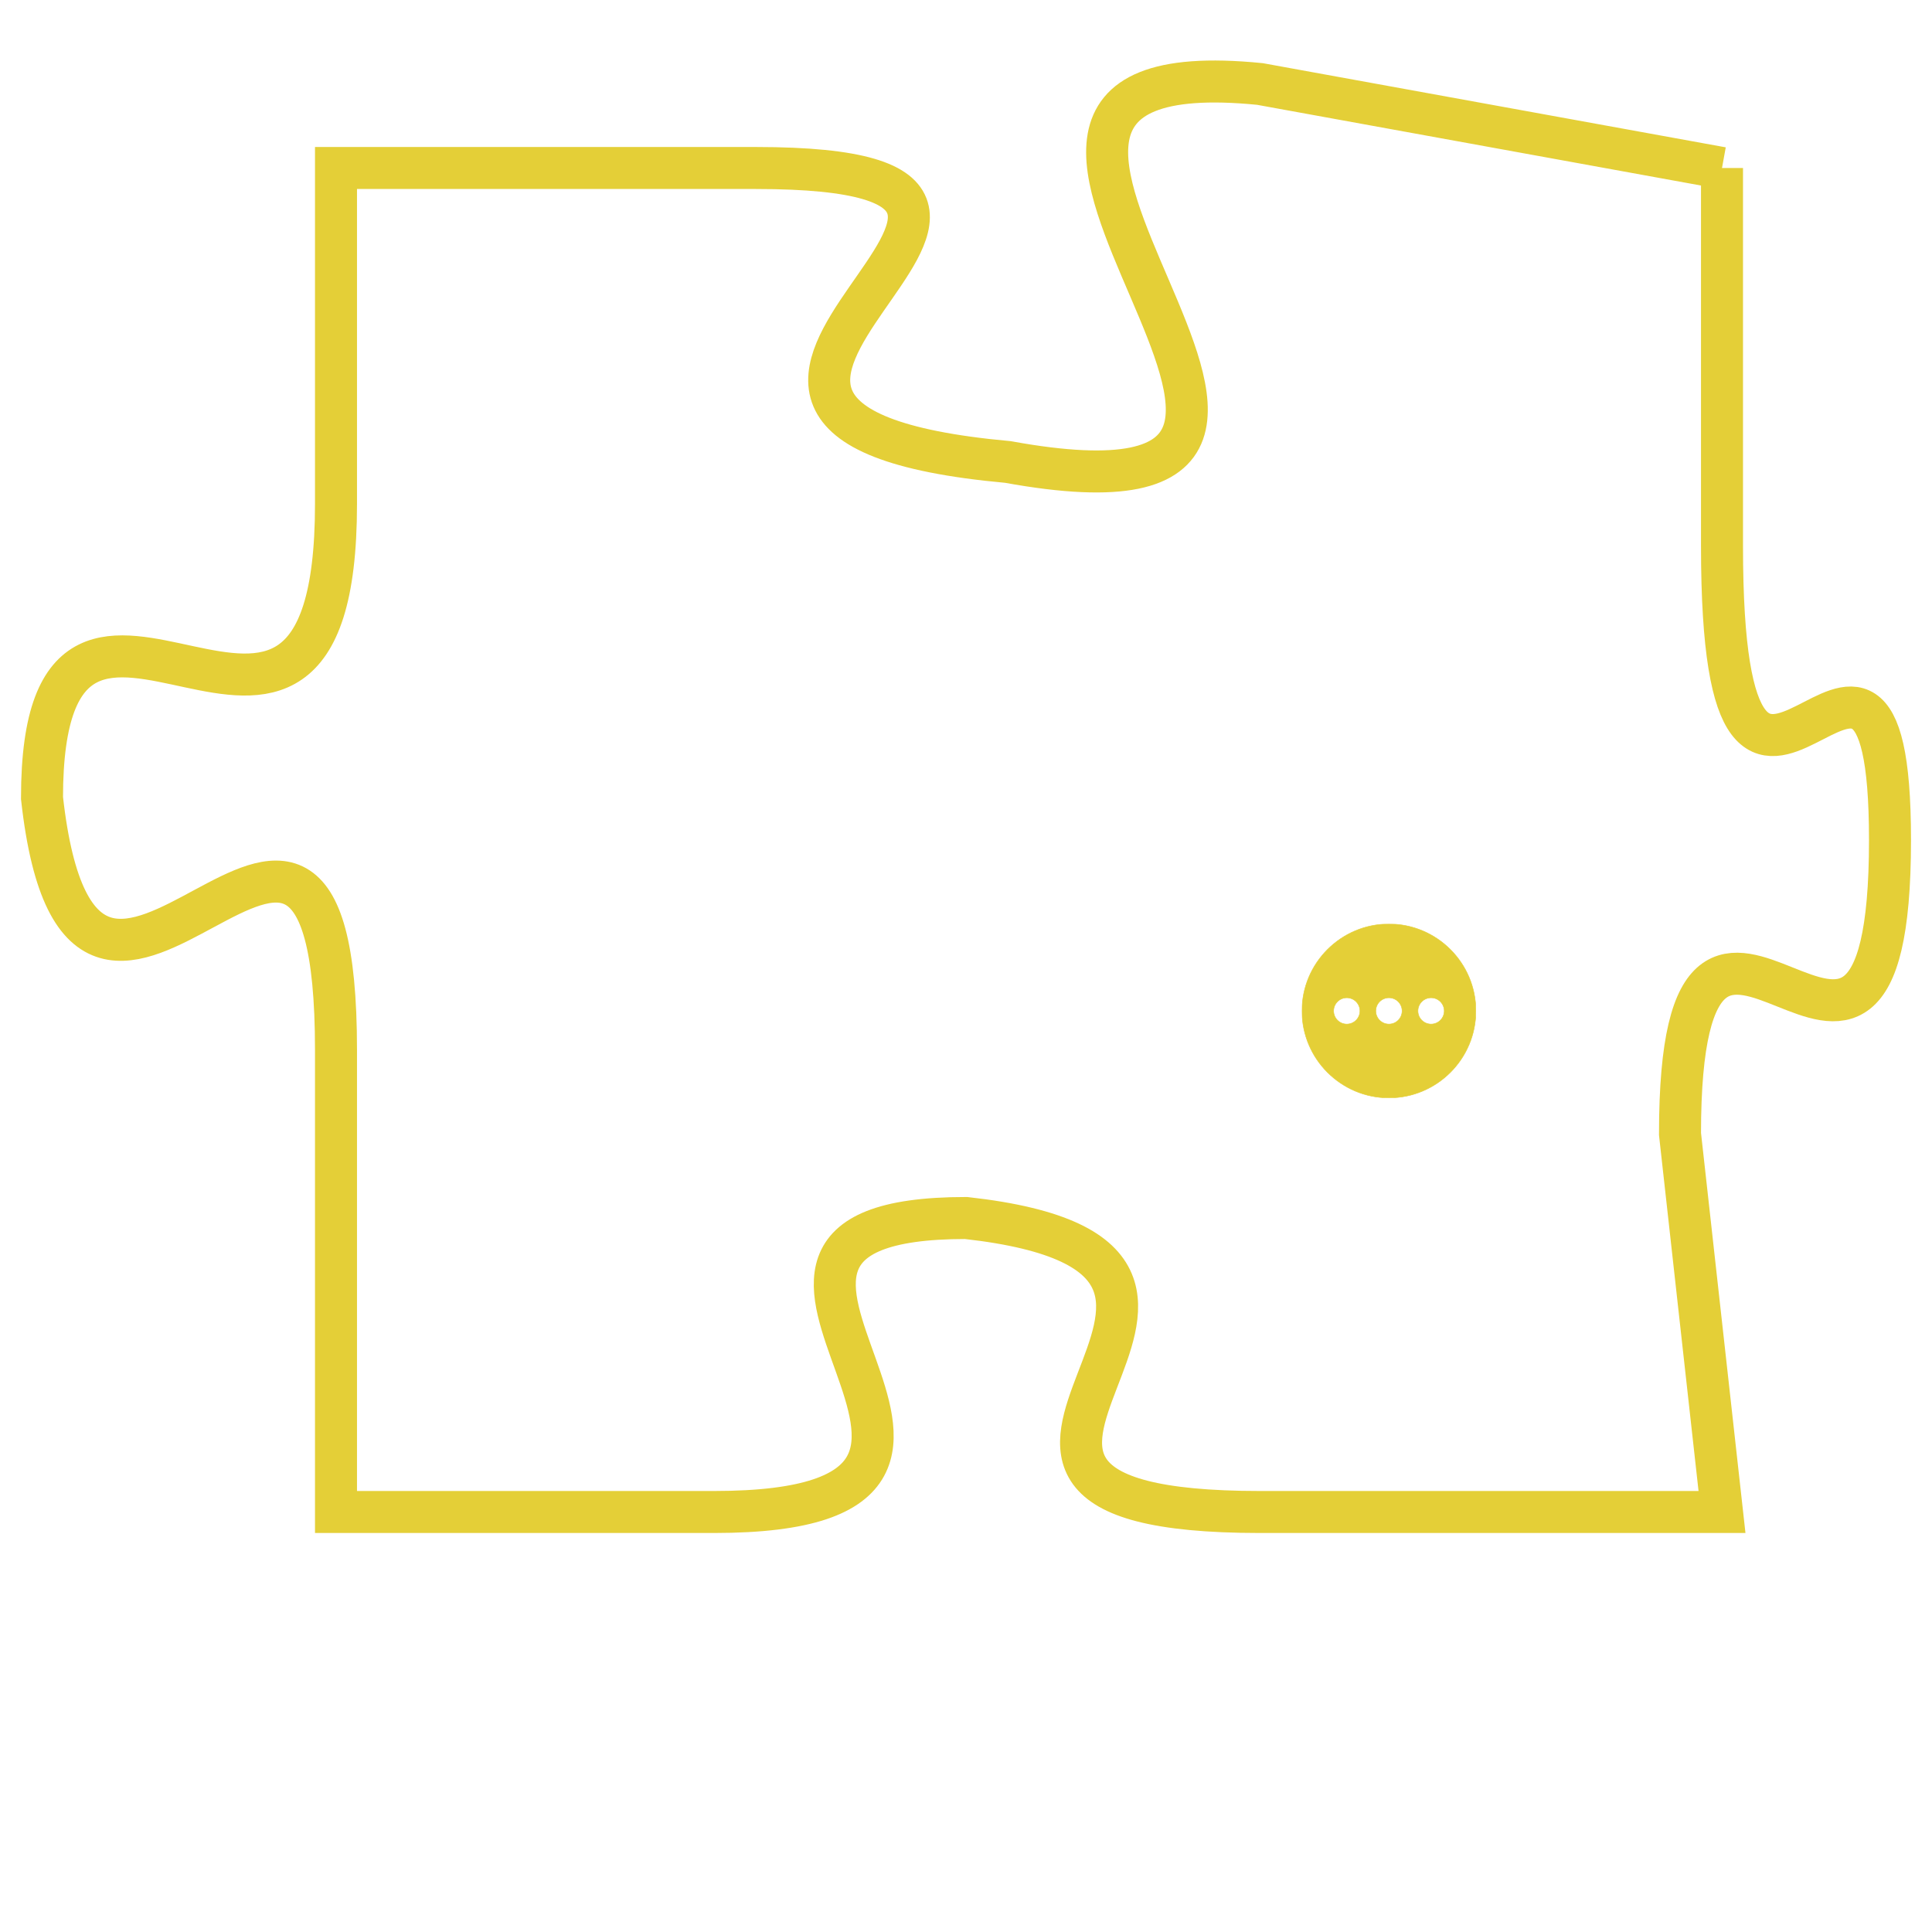 <svg version="1.1" xmlns="http://www.w3.org/2000/svg" xmlns:xlink="http://www.w3.org/1999/xlink" fill="transparent" x="0" y="0" width="350" height="350" preserveAspectRatio="xMinYMin slice"><style type="text/css">.links{fill:transparent;stroke: #E4CF37;}.links:hover{fill:#63D272; opacity:0.4;}</style><defs><g id="allt"><path id="t2635" d="M1188,640 L1177,638 C1167,637 1182,649 1171,647 C1160,646 1175,640 1165,640 L1155,640 1155,640 L1155,648 C1155,657 1148,647 1148,655 C1149,664 1155,651 1155,661 L1155,672 1155,672 L1164,672 C1173,672 1162,665 1170,665 C1179,666 1167,672 1177,672 L1188,672 1188,672 L1187,663 C1187,654 1192,665 1192,656 C1192,648 1188,659 1188,649 L1188,640"/></g><clipPath id="c" clipRule="evenodd" fill="transparent"><use href="#t2635"/></clipPath></defs><svg viewBox="1147 636 46 37" preserveAspectRatio="xMinYMin meet"><svg width="4380" height="2430"><g><image crossorigin="anonymous" x="0" y="0" href="https://nftpuzzle.license-token.com/assets/completepuzzle.svg" width="100%" height="100%" /><g class="links"><use href="#t2635"/></g></g></svg><svg x="1178" y="658" height="9%" width="9%" viewBox="0 0 330 330"><g><a xlink:href="https://nftpuzzle.license-token.com/" class="links"><title>See the most innovative NFT based token software licensing project</title><path fill="#E4CF37" id="more" d="M165,0C74.019,0,0,74.019,0,165s74.019,165,165,165s165-74.019,165-165S255.981,0,165,0z M85,190 c-13.785,0-25-11.215-25-25s11.215-25,25-25s25,11.215,25,25S98.785,190,85,190z M165,190c-13.785,0-25-11.215-25-25 s11.215-25,25-25s25,11.215,25,25S178.785,190,165,190z M245,190c-13.785,0-25-11.215-25-25s11.215-25,25-25 c13.785,0,25,11.215,25,25S258.785,190,245,190z"></path></a></g></svg></svg></svg>